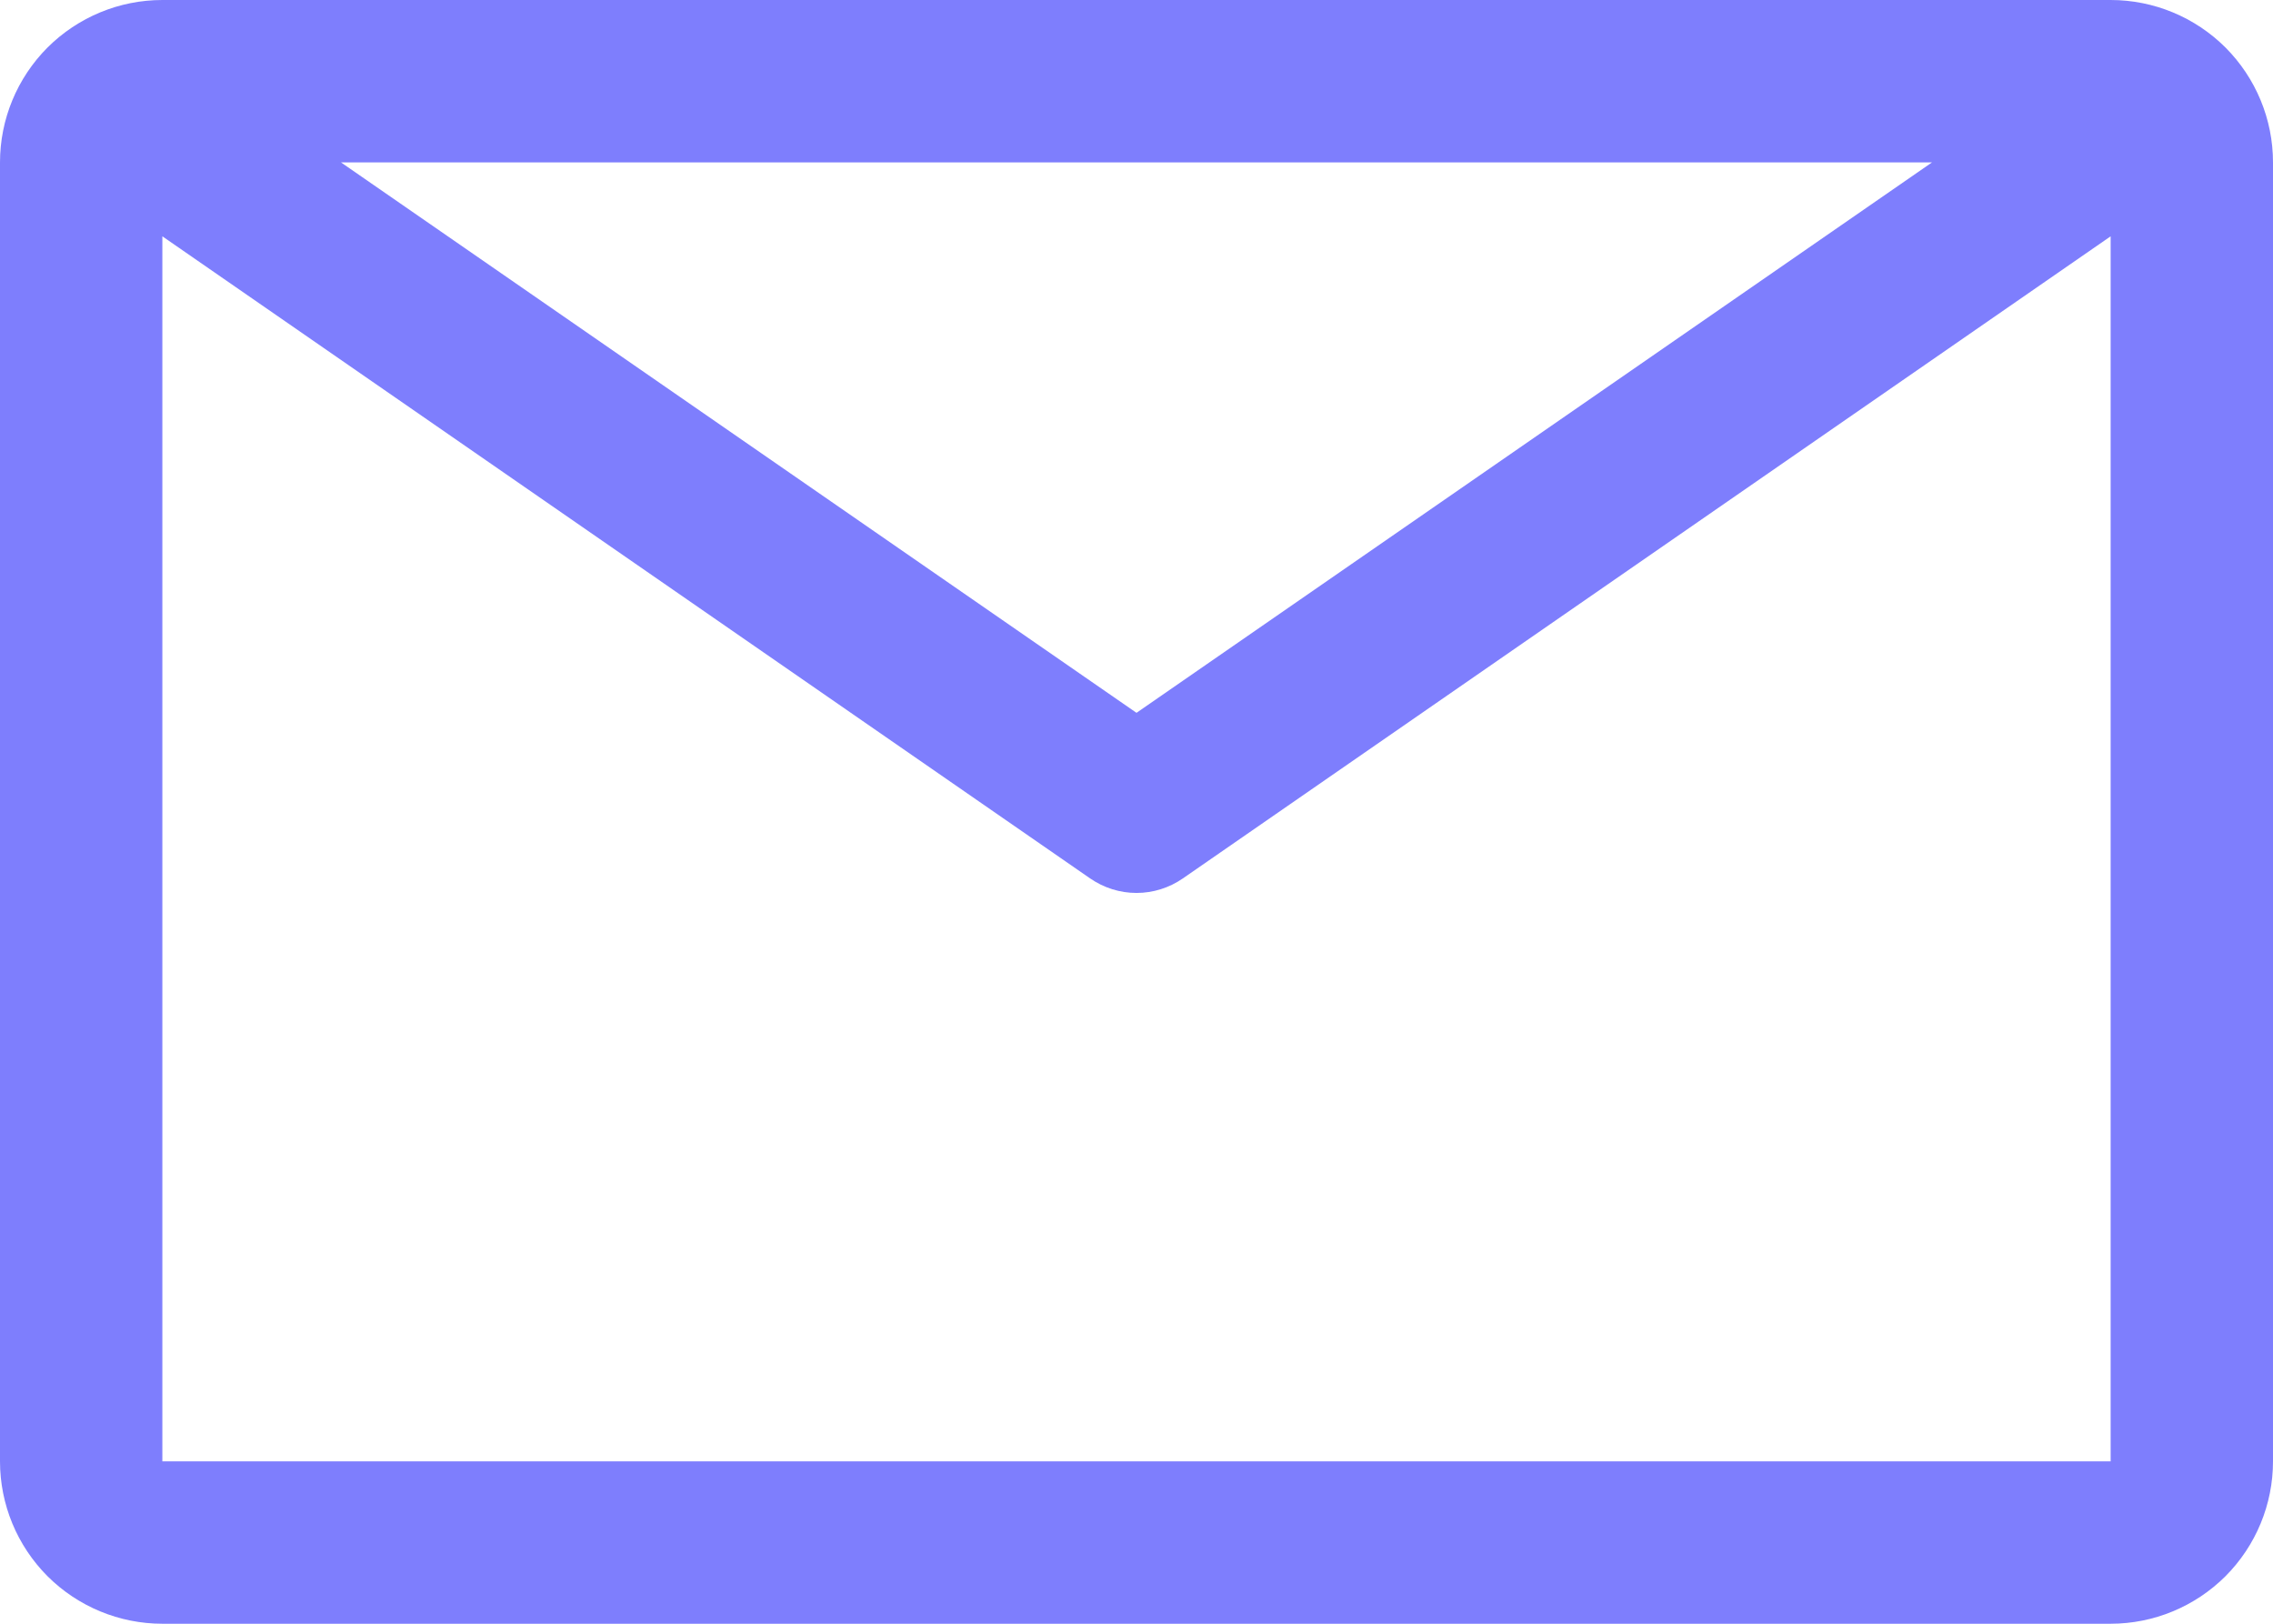 <svg width="21" height="15" viewBox="0 0 21 15" fill="none" xmlns="http://www.w3.org/2000/svg">
<path d="M19.5 0H1.5C1.102 0 0.721 0.158 0.439 0.439C0.158 0.721 0 1.102 0 1.5V13.5C0 13.898 0.158 14.279 0.439 14.561C0.721 14.842 1.102 15 1.5 15H19.5C19.898 15 20.279 14.842 20.561 14.561C20.842 14.279 21 13.898 21 13.5V1.5C21 1.102 20.842 0.721 20.561 0.439C20.279 0.158 19.898 0 19.5 0V0ZM17.85 1.5L10.5 6.585L3.15 1.5H17.85ZM1.5 13.5V2.183L10.072 8.115C10.198 8.202 10.347 8.249 10.5 8.249C10.653 8.249 10.802 8.202 10.928 8.115L19.5 2.183V13.5H1.5Z" fill="#7E7EFD"/>
</svg>
